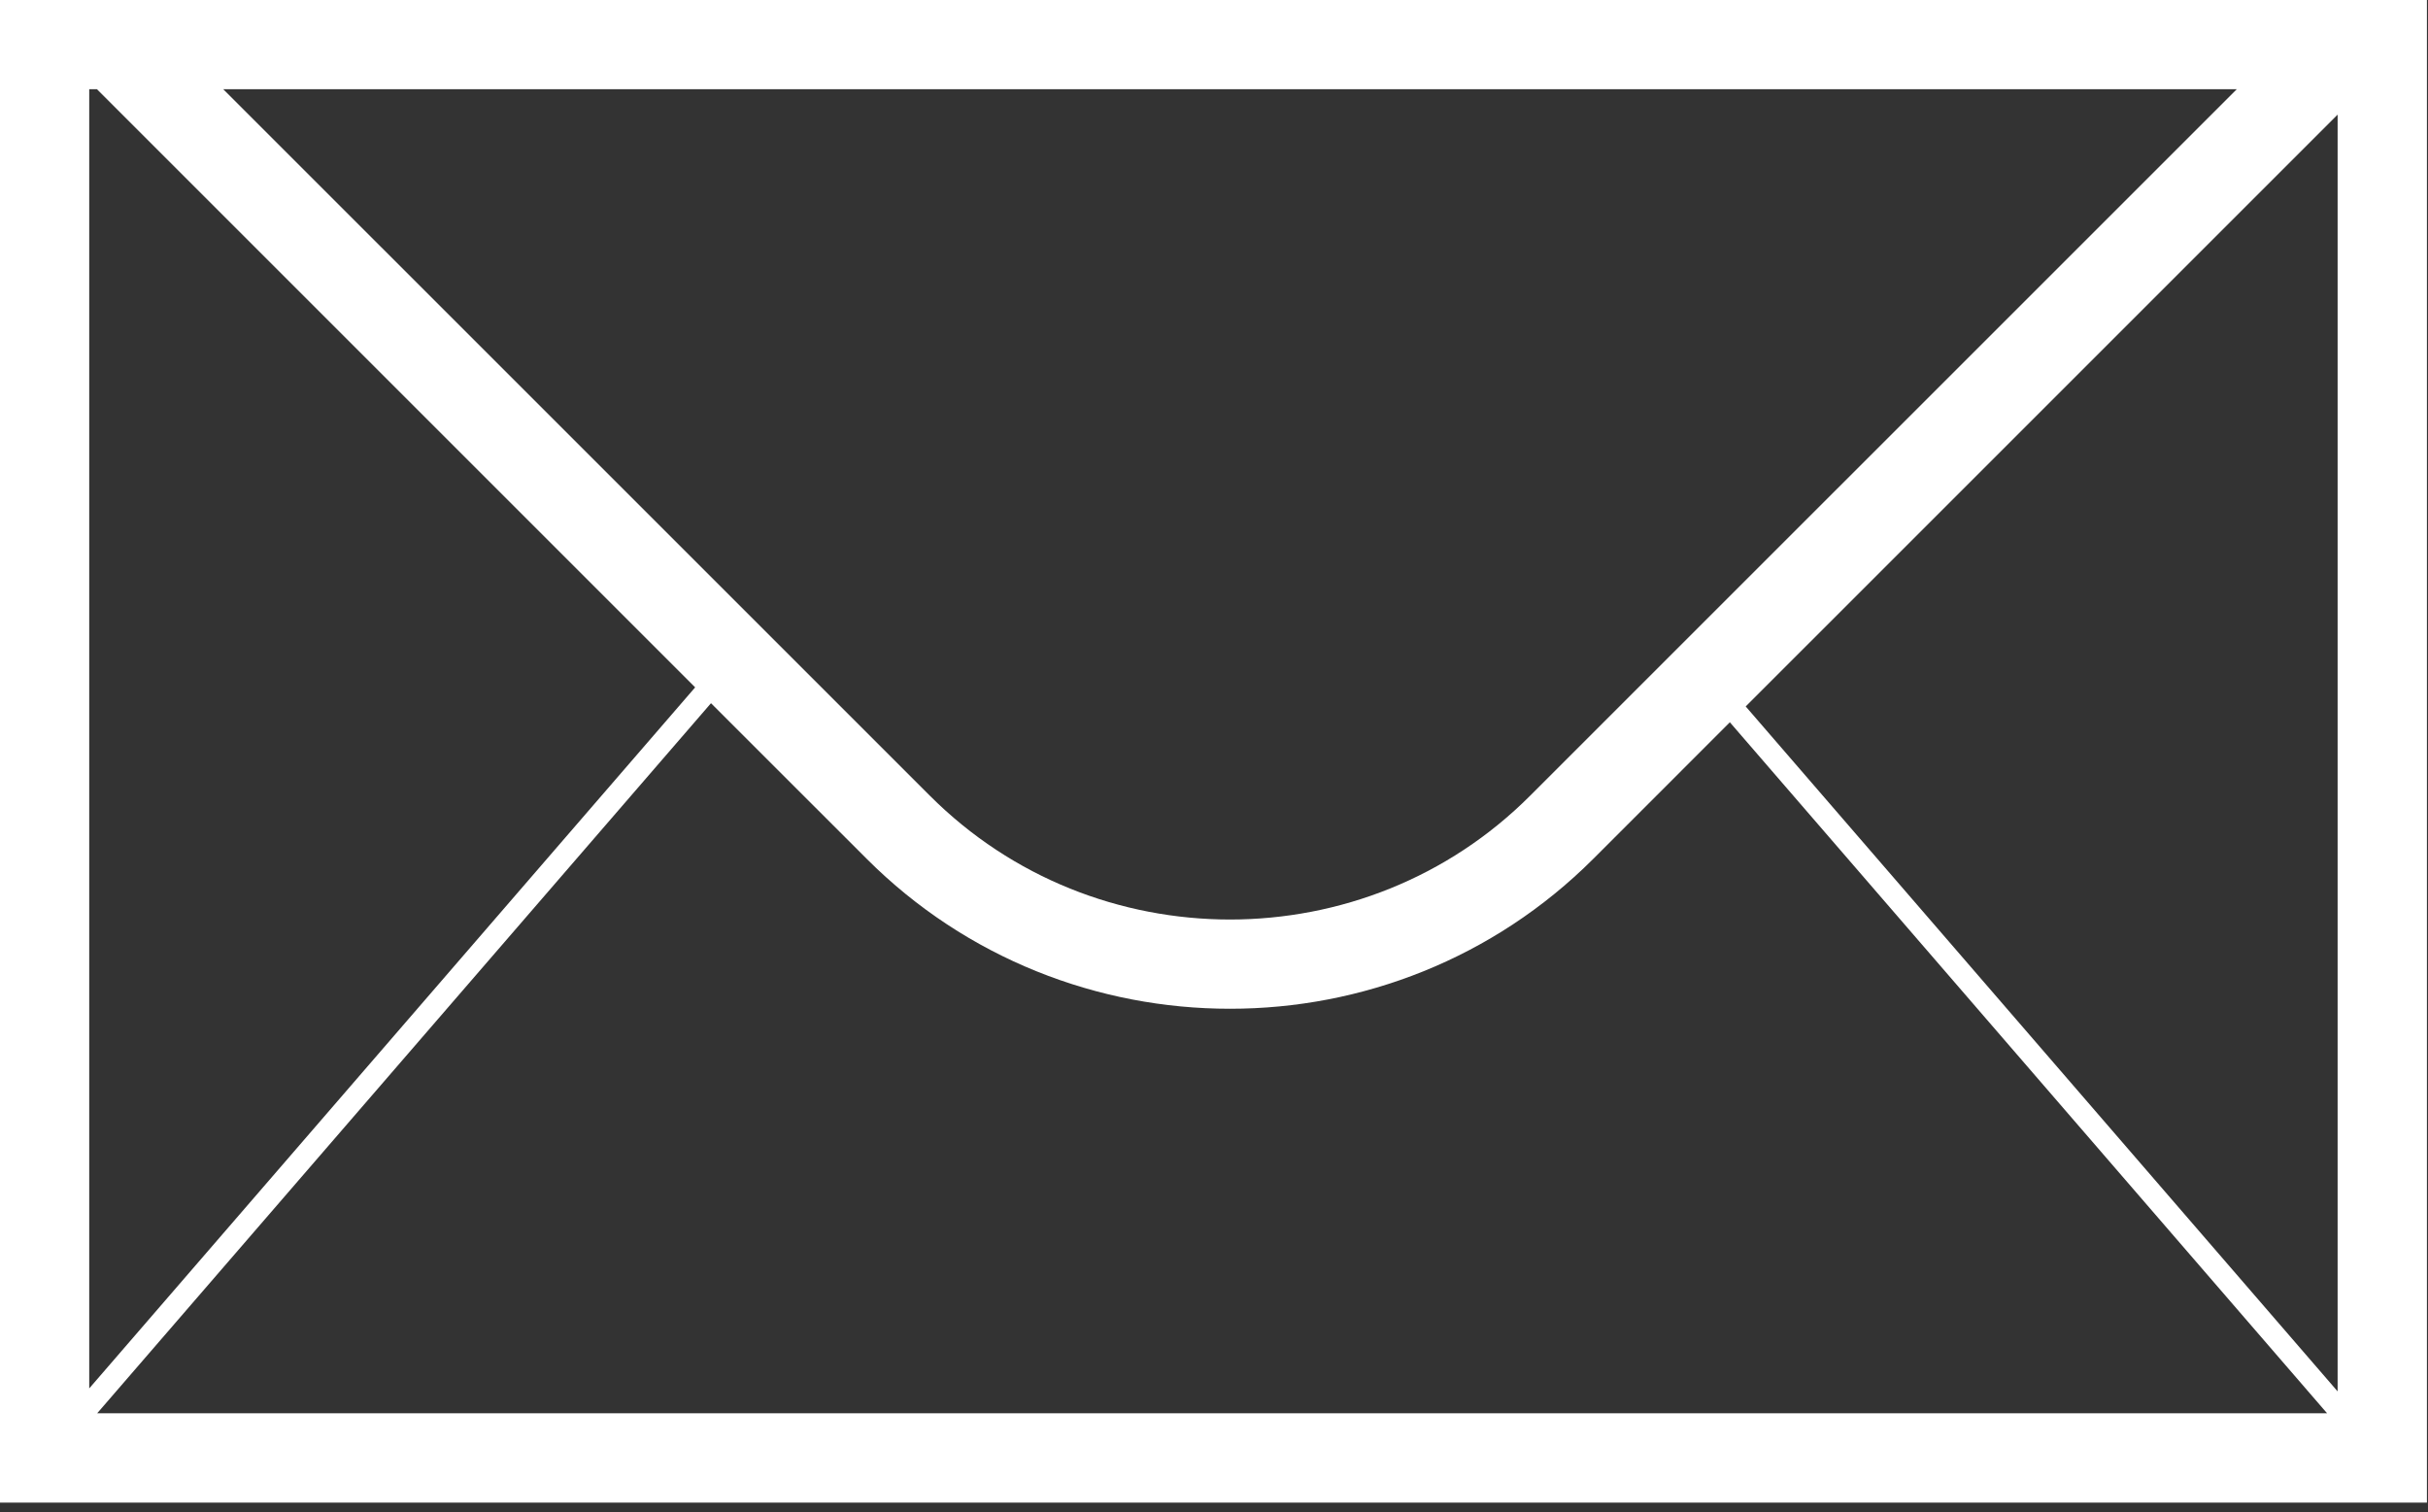 <?xml version="1.0" encoding="UTF-8" standalone="no"?><!DOCTYPE svg PUBLIC "-//W3C//DTD SVG 1.1//EN" "http://www.w3.org/Graphics/SVG/1.1/DTD/svg11.dtd"><svg width="100%" height="100%" viewBox="0 0 183 114" version="1.1" xmlns="http://www.w3.org/2000/svg" xmlns:xlink="http://www.w3.org/1999/xlink" xml:space="preserve" xmlns:serif="http://www.serif.com/" style="fill-rule:evenodd;clip-rule:evenodd;stroke-linejoin:round;stroke-miterlimit:1.414;"><rect x="0" y="0" width="183" height="114" fill="#333333" stroke="none"/><path d="M176.188,104.881l-44.613,-51.631l44.613,-44.612l0,96.243Zm-168.863,1.65l46.263,-53.525l11.737,11.732c7.525,7.531 17.475,11.306 27.381,11.3c9.907,0.006 19.85,-3.769 27.382,-11.3l10.293,-10.294l45.013,52.087l-168.069,0Zm-0.6,-99.806l0.581,0l45.088,45.088l-45.669,52.843l0,-97.931Zm161.863,0l-53.257,53.25c-6.218,6.225 -14.406,9.331 -22.625,9.338c-8.218,-0.007 -16.406,-3.113 -22.625,-9.338l-53.256,-53.25l151.763,0Zm6.725,-6.725l-165.219,0l-9.513,0l-0.581,0l0,113.263l182.919,0l0,-3.363l0,-107.994l0,-1.906l-7.606,0Z" style="fill:#fff;fill-rule:nonzero;"/></svg>